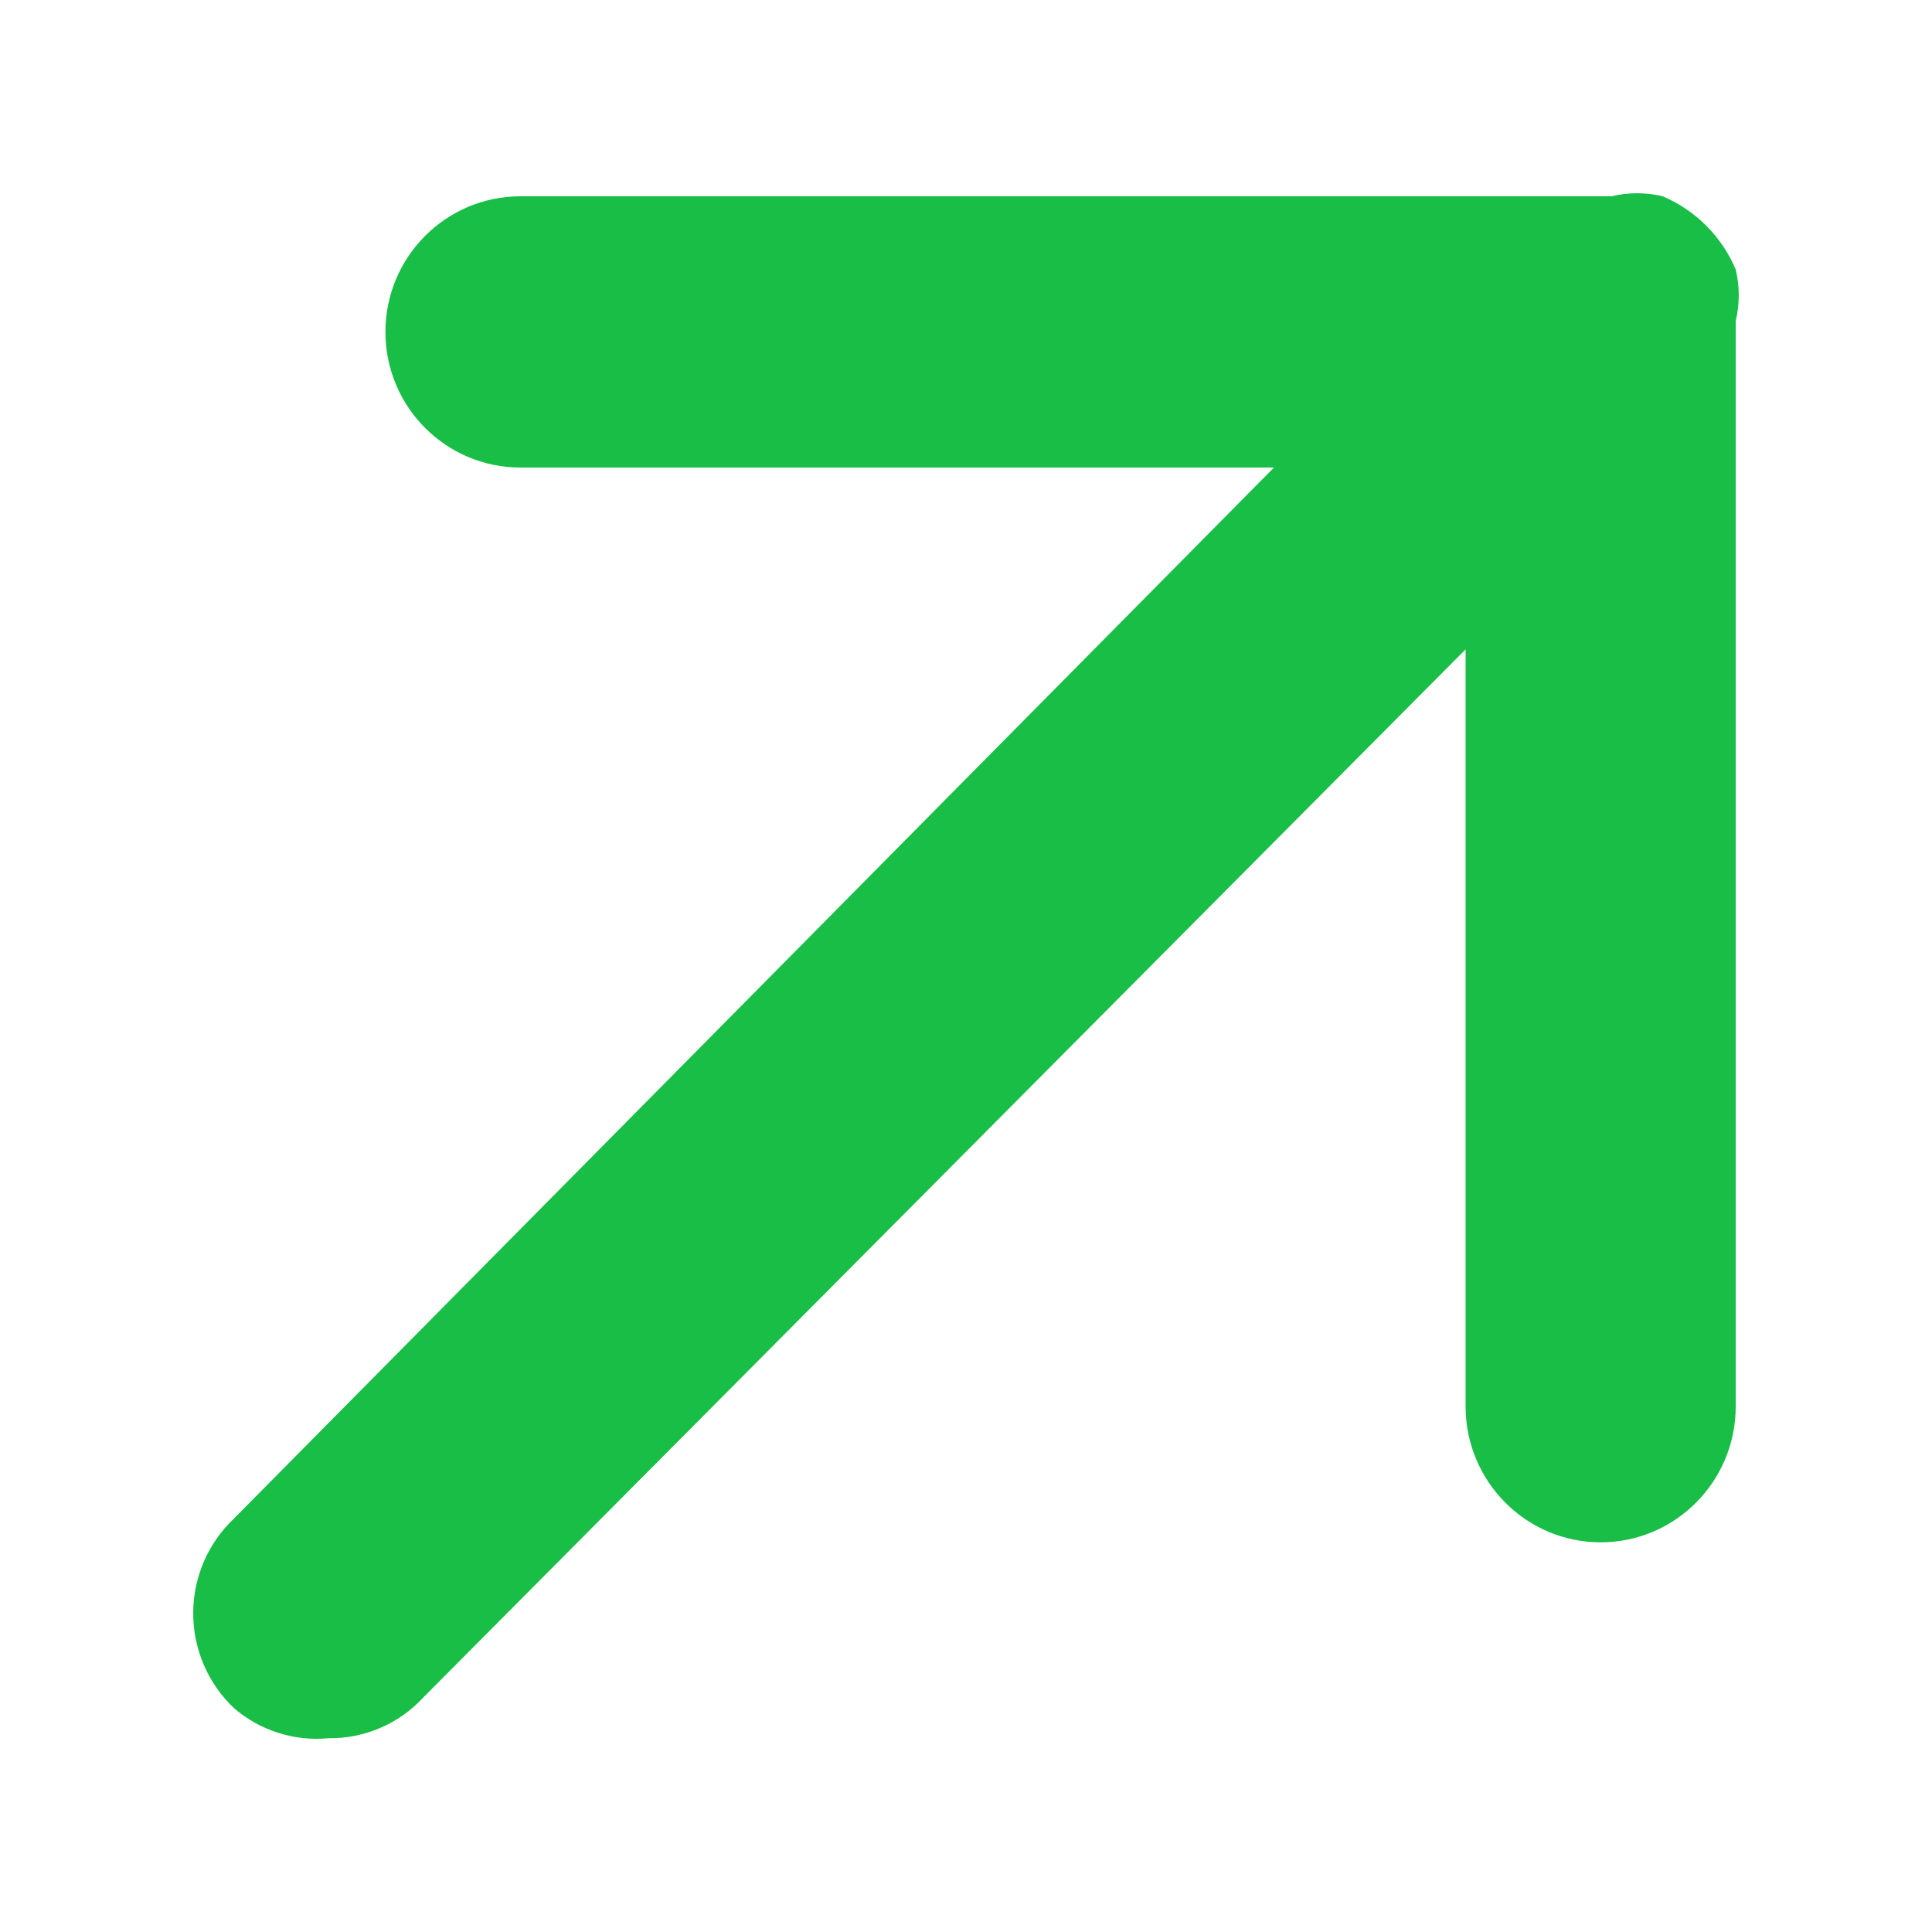<svg width="10" height="10" viewBox="0 0 10 10" fill="none" xmlns="http://www.w3.org/2000/svg">
<path d="M1.701 8.997C1.887 8.999 2.065 8.923 2.191 8.786L7.586 3.361V7.28C7.586 7.668 7.899 7.983 8.285 7.983C8.671 7.983 8.984 7.668 8.984 7.28V1.662C9.005 1.574 9.005 1.483 8.984 1.395C8.912 1.224 8.776 1.088 8.606 1.016C8.519 0.995 8.428 0.995 8.341 1.016H2.694C2.308 1.016 1.995 1.33 1.995 1.718C1.995 2.106 2.308 2.42 2.694 2.42H6.594L1.212 7.859C1.077 7.986 1 8.164 1 8.35C1 8.537 1.077 8.715 1.212 8.842C1.347 8.958 1.524 9.014 1.701 8.997Z" fill="#18BE46"/>
</svg>
